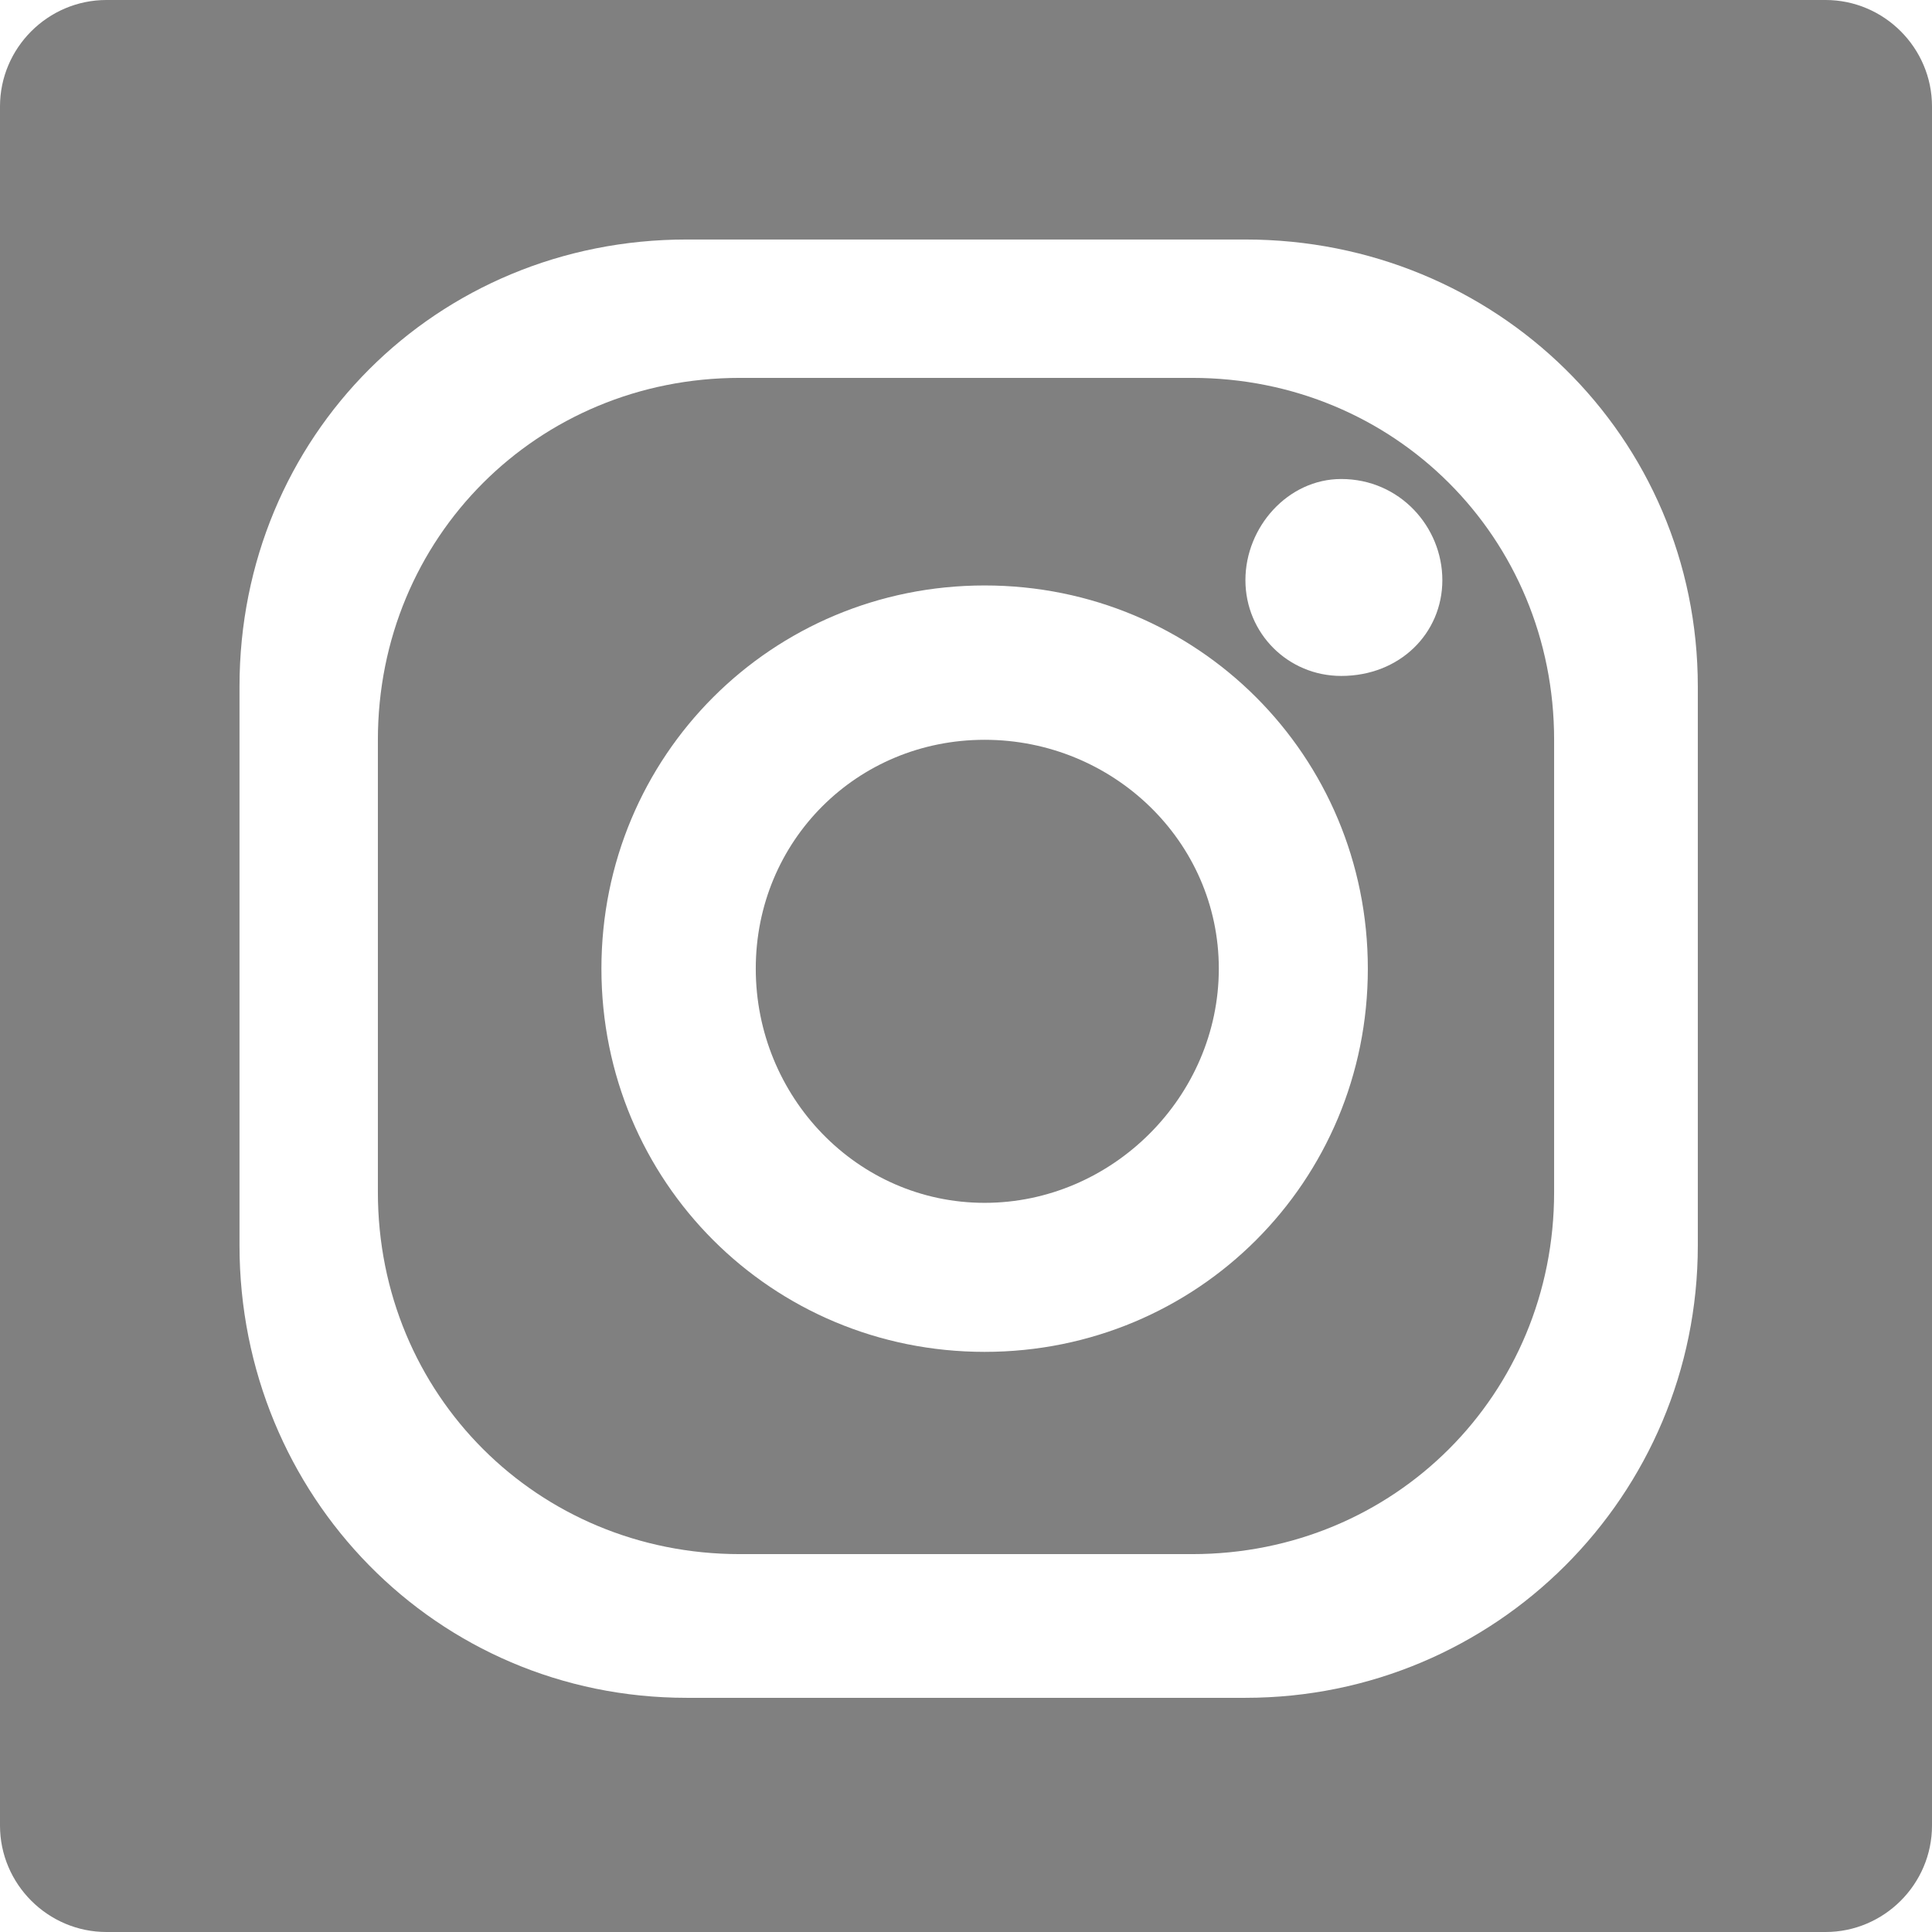 <?xml version="1.0" encoding="UTF-8"?>
<!DOCTYPE svg PUBLIC "-//W3C//DTD SVG 1.1//EN" "http://www.w3.org/Graphics/SVG/1.1/DTD/svg11.dtd">
<!-- Creator: CorelDRAW 2018 (64-Bit) -->
<svg xmlns="http://www.w3.org/2000/svg" xml:space="preserve" width="20px" height="20px" version="1.1" style="shape-rendering:geometricPrecision; text-rendering:geometricPrecision; image-rendering:optimizeQuality; fill-rule:evenodd; clip-rule:evenodd"
viewBox="0 0 0.363 0.363"
 xmlns:xlink="http://www.w3.org/1999/xlink">
 <defs>
  <style type="text/css">
   <![CDATA[
    .fil0 {fill:gray}
   ]]>
  </style>
 </defs>
 <g id="Layer_x0020_1">
  <g id="_2237815269328">
   <path class="fil0" d="M0.224 0.292c0.038,0 0.068,-0.03 0.068,-0.068l0 -0.085c0,-0.038 -0.03,-0.068 -0.068,-0.068l-0.085 0c-0.038,0 -0.068,0.03 -0.068,0.068l0 0.085c0,0.038 0.03,0.068 0.068,0.068l0.085 0zm0.033 -0.11c0,0.04 -0.032,0.072 -0.072,0.072 -0.04,0 -0.072,-0.032 -0.072,-0.072 0,-0.04 0.032,-0.072 0.072,-0.072 0.04,0 0.072,0.032 0.072,0.072zm0.014 -0.073c0,0.01 -0.008,0.018 -0.019,0.018 -0.01,0 -0.018,-0.008 -0.018,-0.018 0,-0.01 0.008,-0.019 0.018,-0.019 0.011,0 0.019,0.009 0.019,0.019z"/>
   <path class="fil0" d="M0.185 0.226c0.024,0 0.044,-0.02 0.044,-0.044 0,-0.024 -0.02,-0.043 -0.044,-0.043 -0.024,0 -0.043,0.019 -0.043,0.043 0,0.024 0.019,0.044 0.043,0.044z"/>
   <path class="fil0" d="M0.363 0.343l0 -0.323c0,-0.011 -0.009,-0.02 -0.02,-0.02l-0.323 0c-0.011,0 -0.02,0.009 -0.02,0.02l0 0.323c0,0.011 0.009,0.02 0.02,0.02l0.323 0c0.011,0 0.02,-0.009 0.02,-0.02zm-0.044 -0.214l0 0.105c0,0.047 -0.038,0.085 -0.085,0.085l-0.105 0c-0.047,0 -0.084,-0.038 -0.084,-0.085l0 -0.105c0,-0.047 0.037,-0.084 0.084,-0.084l0.105 0c0.047,0 0.085,0.037 0.085,0.084z"/>
  </g>
 </g>
</svg>
